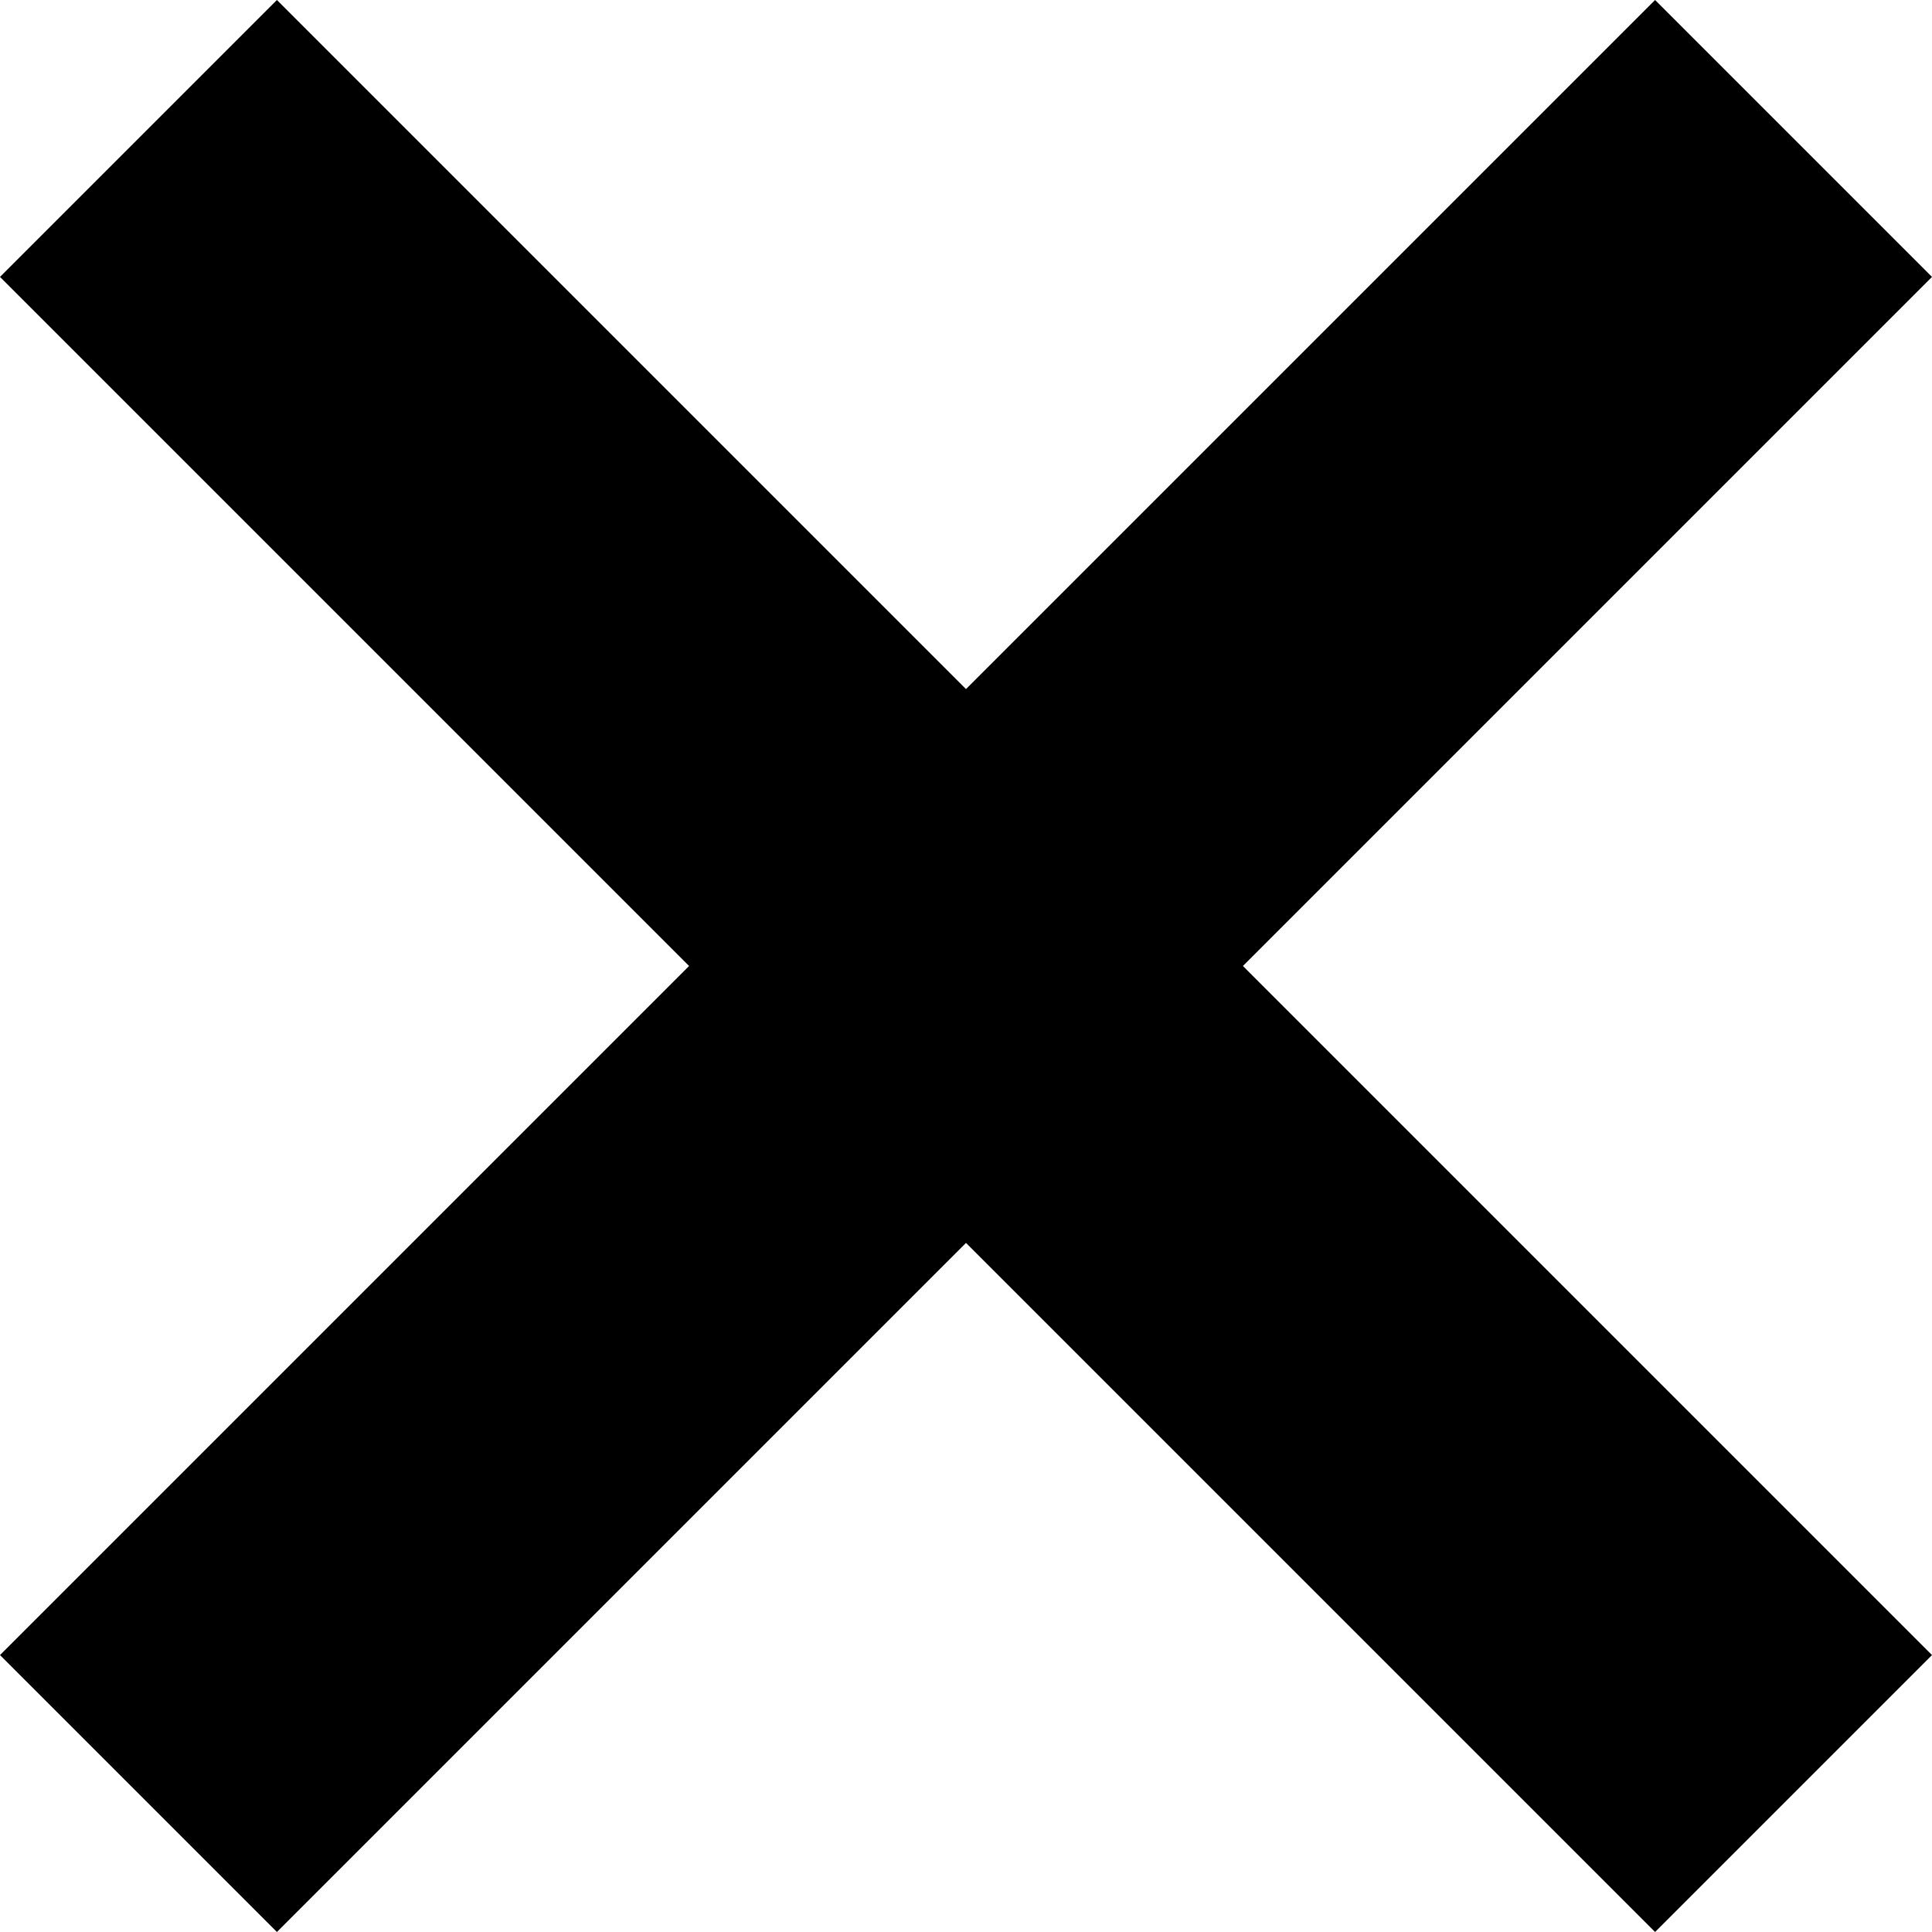 <svg viewBox="0 0 15 15" xmlns="http://www.w3.org/2000/svg">
<path id="Vector" d="M15 2.15L12.85 0L7.5 5.35L2.15 0L0 2.15L5.35 7.5L0 12.85L2.15 15L7.5 9.65L12.85 15L15 12.85L9.65 7.5L15 2.15Z"/>
</svg>

